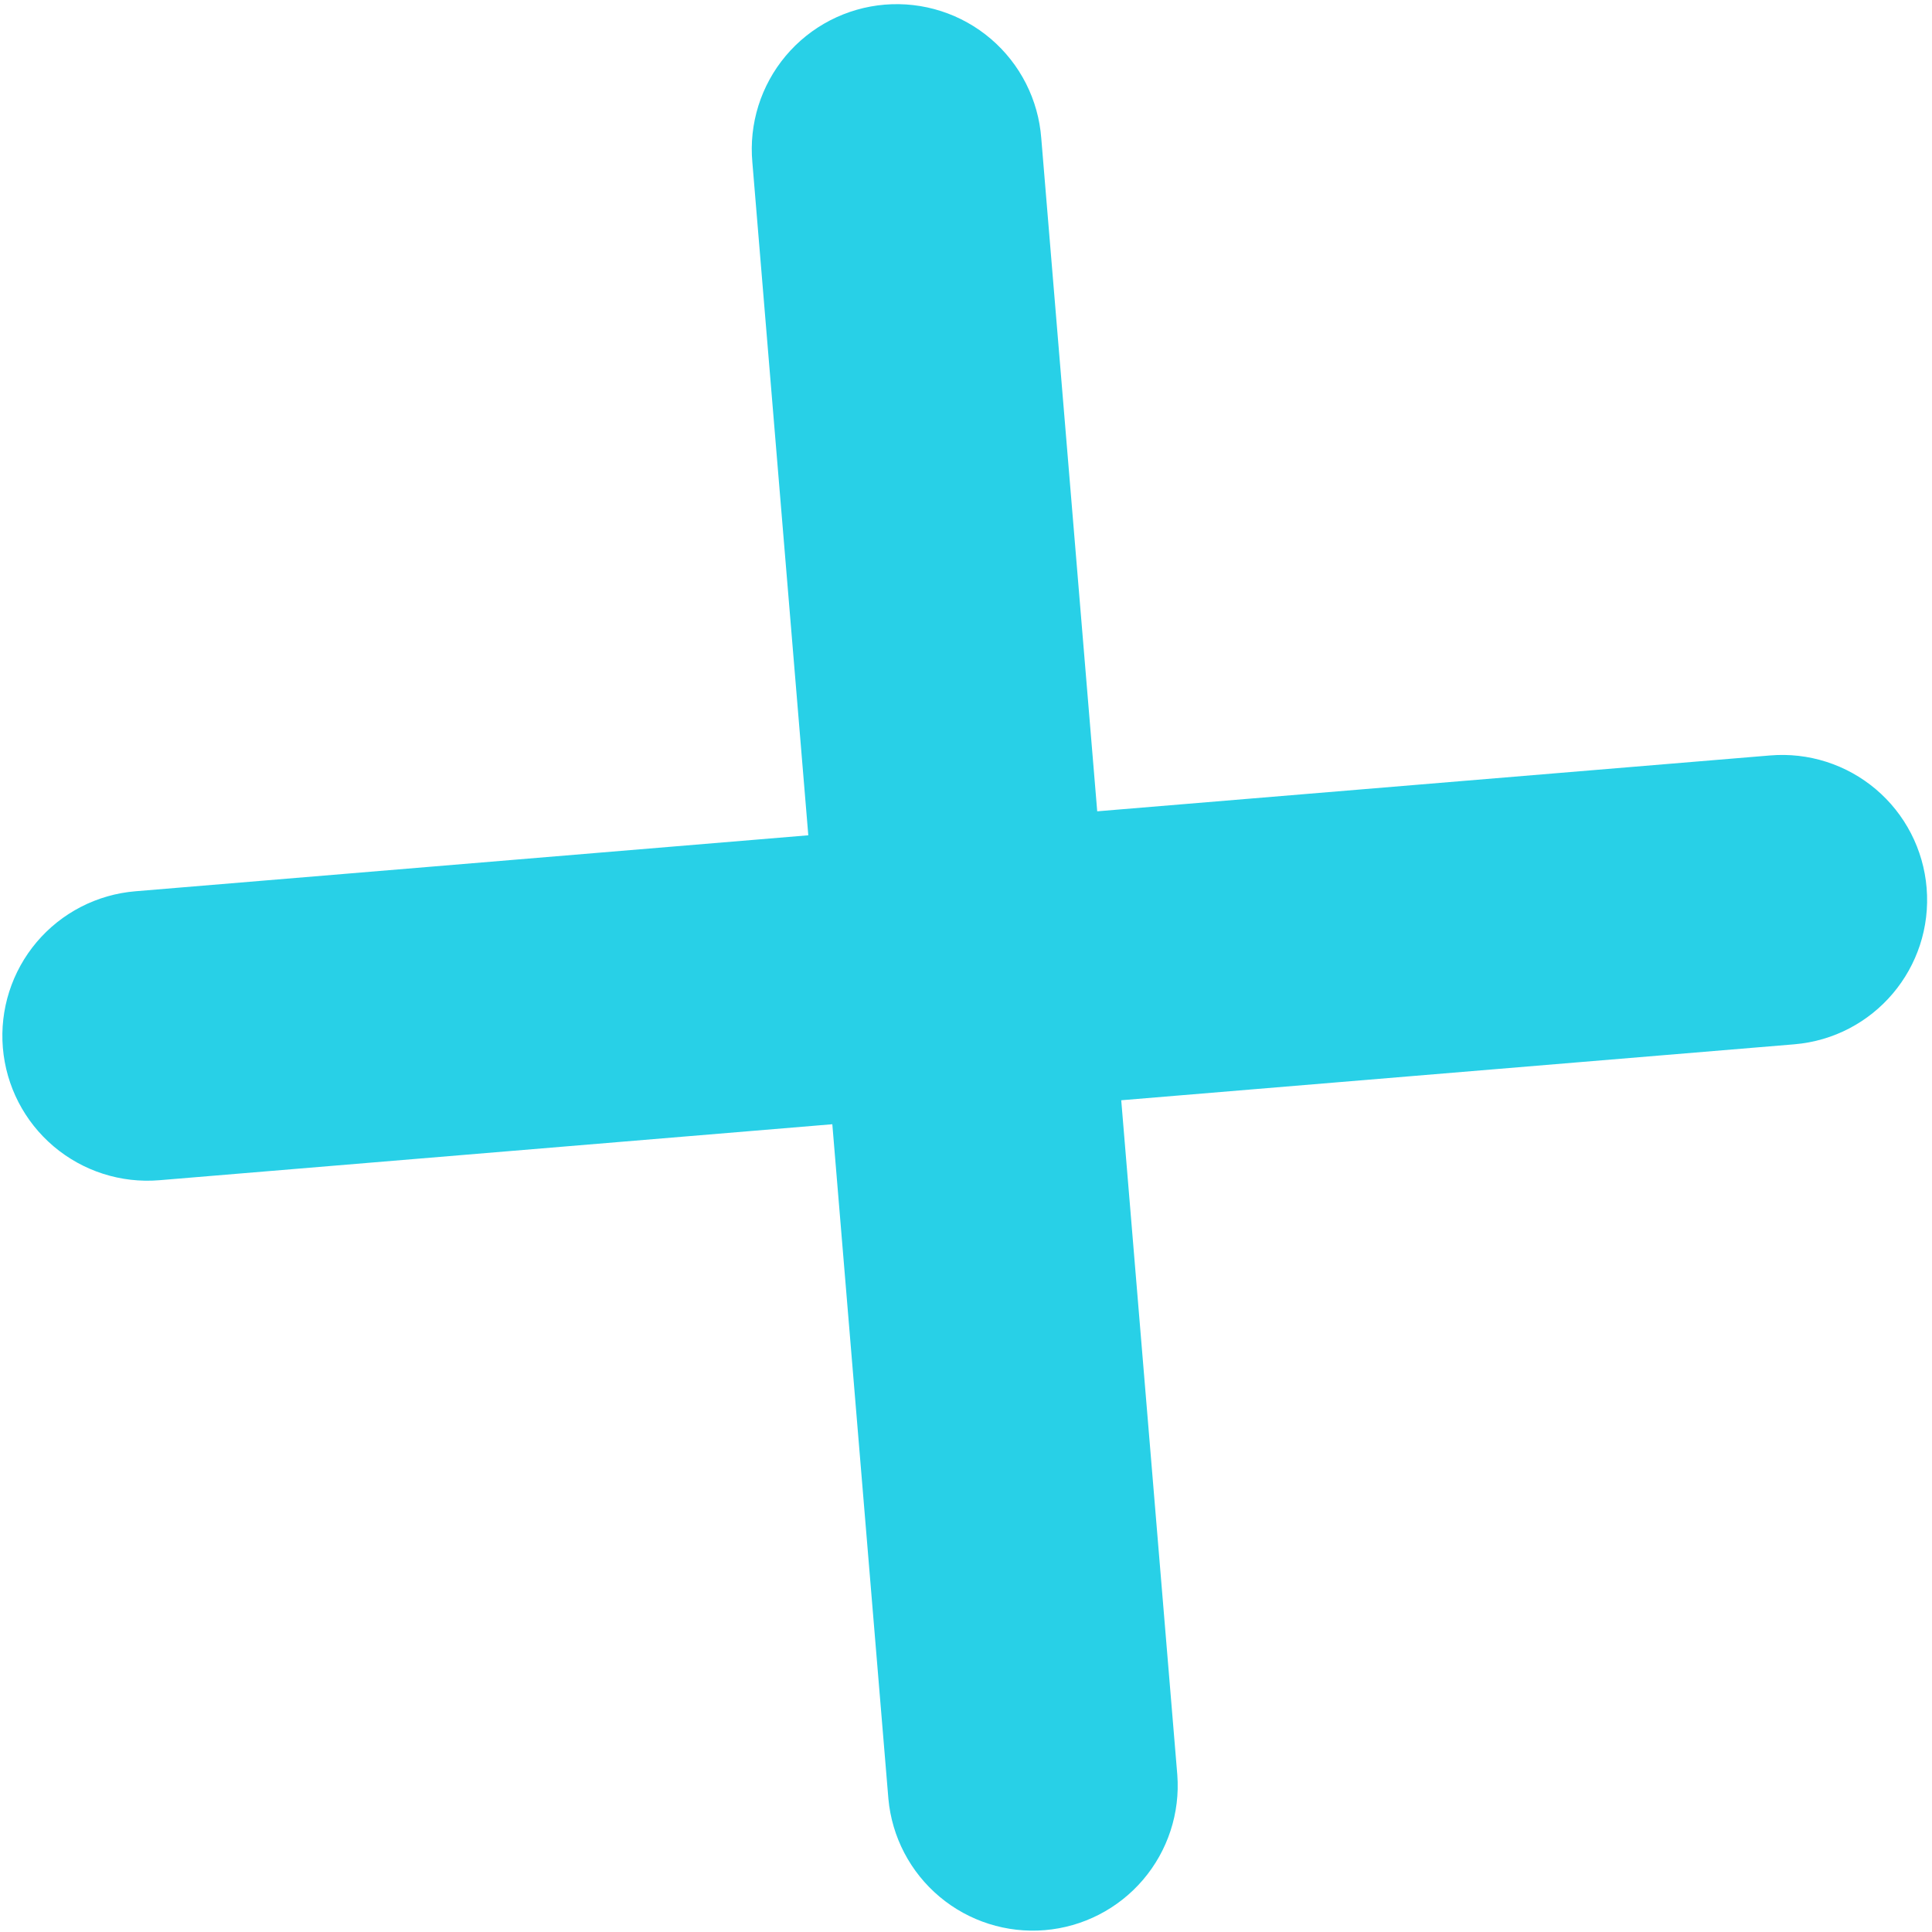 <svg width="281" height="281" viewBox="0 0 281 281" fill="none" xmlns="http://www.w3.org/2000/svg">
<path d="M159.585 118.002L151.448 20.115C151.24 17.339 150.485 14.632 149.226 12.15C147.967 9.668 146.229 7.46 144.112 5.653C141.996 3.846 139.542 2.476 136.893 1.622C134.244 0.767 131.453 0.446 128.679 0.676C125.905 0.907 123.205 1.684 120.733 2.963C118.261 4.242 116.067 5.998 114.277 8.129C112.488 10.261 111.138 12.725 110.305 15.381C109.473 18.037 109.174 20.831 109.427 23.603L117.564 121.49L19.682 129.632C16.922 129.861 14.235 130.632 11.774 131.899C9.312 133.167 7.124 134.908 5.335 137.021C3.546 139.134 2.191 141.58 1.347 144.217C0.503 146.854 0.187 149.631 0.416 152.391C0.879 157.964 3.537 163.124 7.806 166.737C12.074 170.35 17.602 172.12 23.175 171.657L121.057 163.515L129.214 261.64C129.72 267.179 132.395 272.293 136.655 275.869C140.915 279.445 146.416 281.192 151.959 280.731C157.501 280.27 162.637 277.637 166.248 273.406C169.858 269.175 171.65 263.689 171.234 258.142L163.078 160.027L260.955 151.891C266.76 151.409 271.818 148.62 275.301 144.505C278.784 140.391 280.699 134.941 280.217 129.137C279.989 126.378 279.219 123.691 277.952 121.229C276.685 118.767 274.945 116.579 272.832 114.791C270.719 113.002 268.274 111.647 265.637 110.804C262.999 109.96 260.222 109.645 257.463 109.876L159.585 118.002Z" fill="#28D0E7"/>
</svg>
